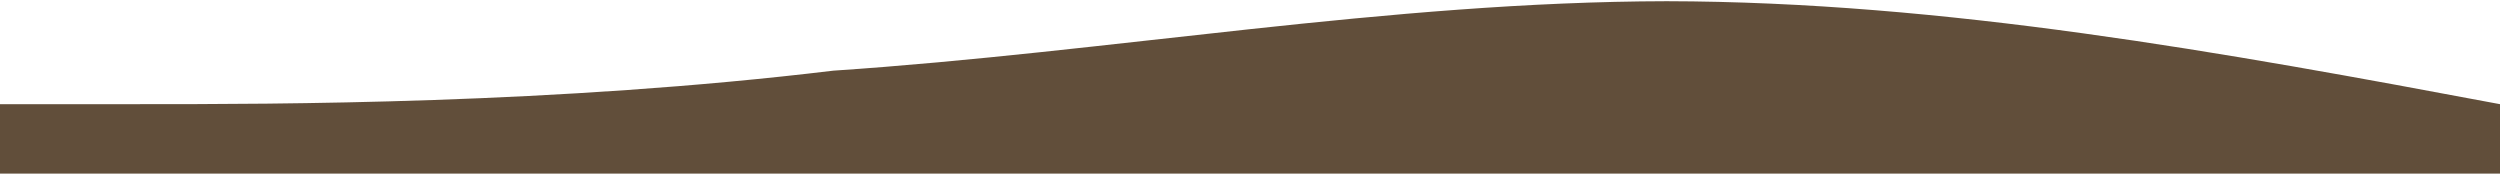<svg
          xmlns="http://www.w3.org/2000/svg"
          viewBox="0 0 1440 100"
          preserveAspectRatio="xMidYMin slice"
        >
          <path
            fill="#614e3a"
            fill-opacity="1"
            d="M0,60L80,60C160,60,320,60,480,40.7C640,30,800,1,960,0.7C1120,1,1280,30,1440,60L1440,100L0,100Z"
          ></path>
        </svg>